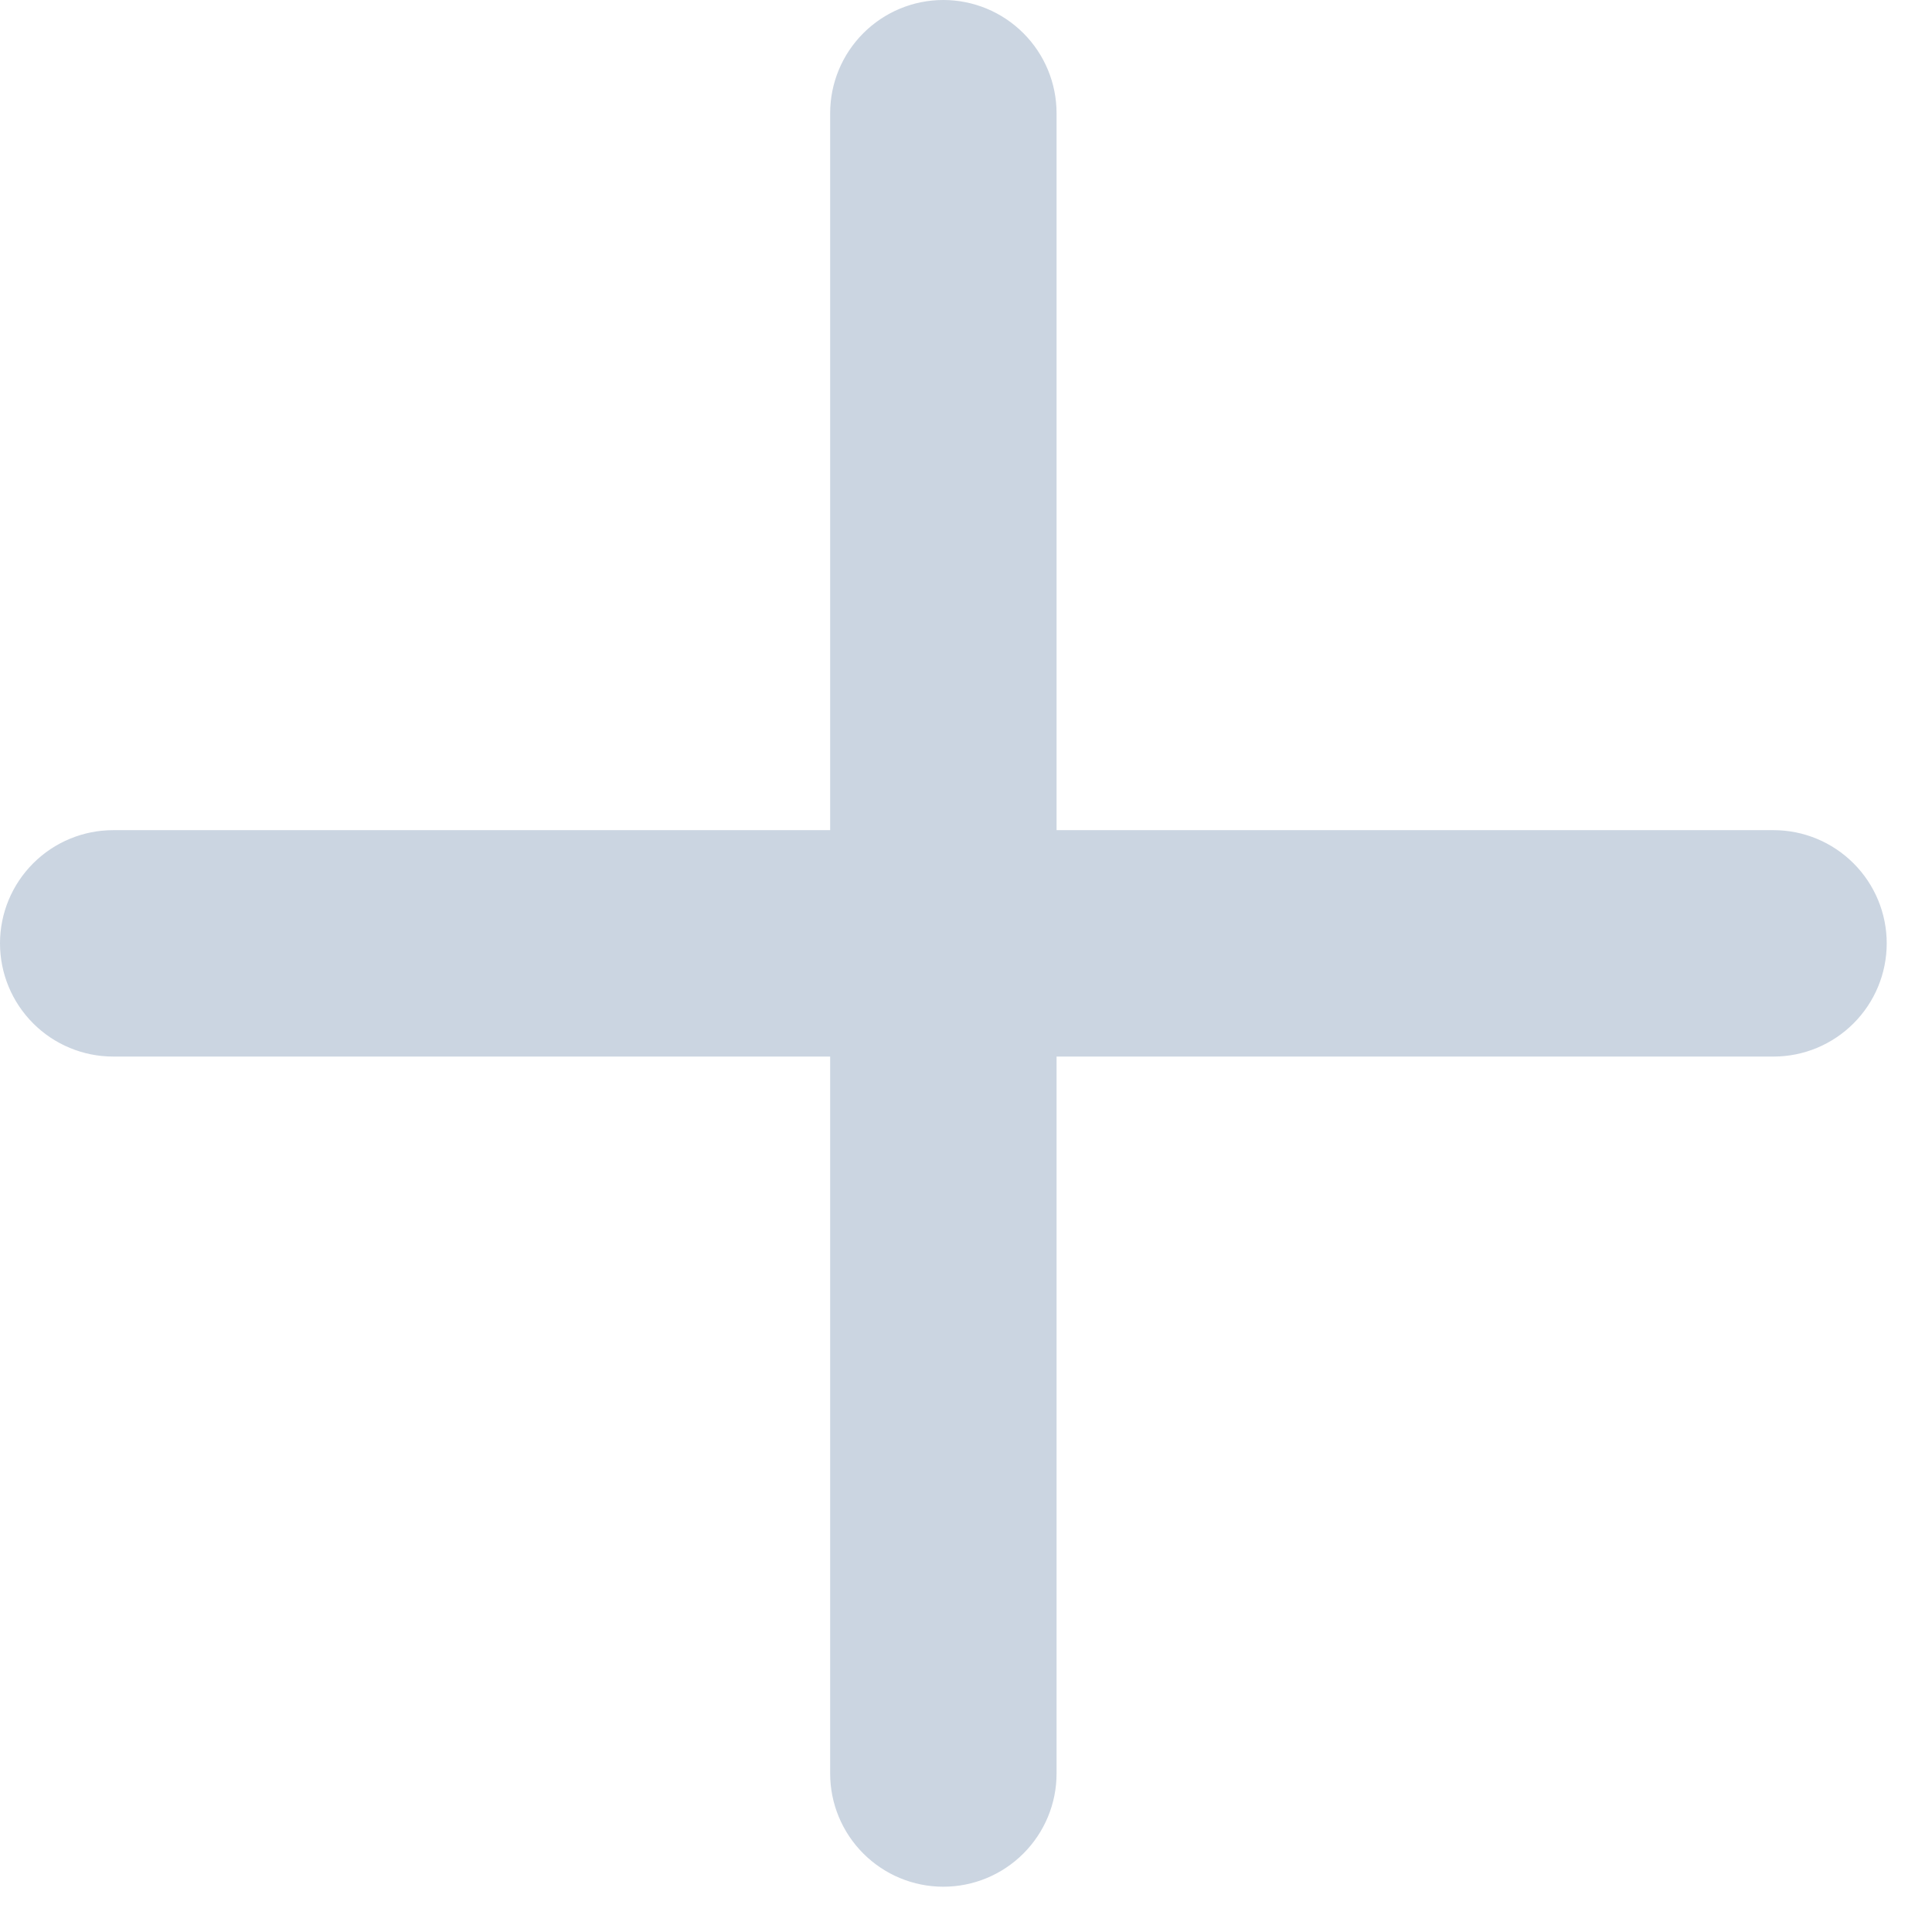 <svg preserveAspectRatio="none" width="100%" height="100%" overflow="visible" style="display: block;" viewBox="0 0 16 16" fill="none" xmlns="http://www.w3.org/2000/svg">
<path id="Vector" d="M7.812 0.047C8.049 0.047 8.275 0.141 8.442 0.308C8.609 0.475 8.703 0.701 8.703 0.938V6.922H14.688C14.924 6.922 15.15 7.016 15.317 7.183C15.484 7.35 15.578 7.576 15.578 7.812C15.578 8.049 15.484 8.275 15.317 8.442C15.15 8.609 14.924 8.703 14.688 8.703H8.703V14.688C8.703 14.924 8.609 15.15 8.442 15.317C8.275 15.484 8.049 15.578 7.812 15.578C7.576 15.578 7.35 15.484 7.183 15.317C7.016 15.15 6.922 14.924 6.922 14.688V8.703H0.938C0.701 8.703 0.475 8.609 0.308 8.442C0.141 8.275 0.047 8.049 0.047 7.812C0.047 7.576 0.141 7.35 0.308 7.183C0.475 7.016 0.701 6.922 0.938 6.922H6.922V0.938C6.922 0.701 7.016 0.475 7.183 0.308C7.35 0.141 7.576 0.047 7.812 0.047Z" fill="#CBD5E1" stroke="#CBD5E1" stroke-width="0.094"/>
</svg>
